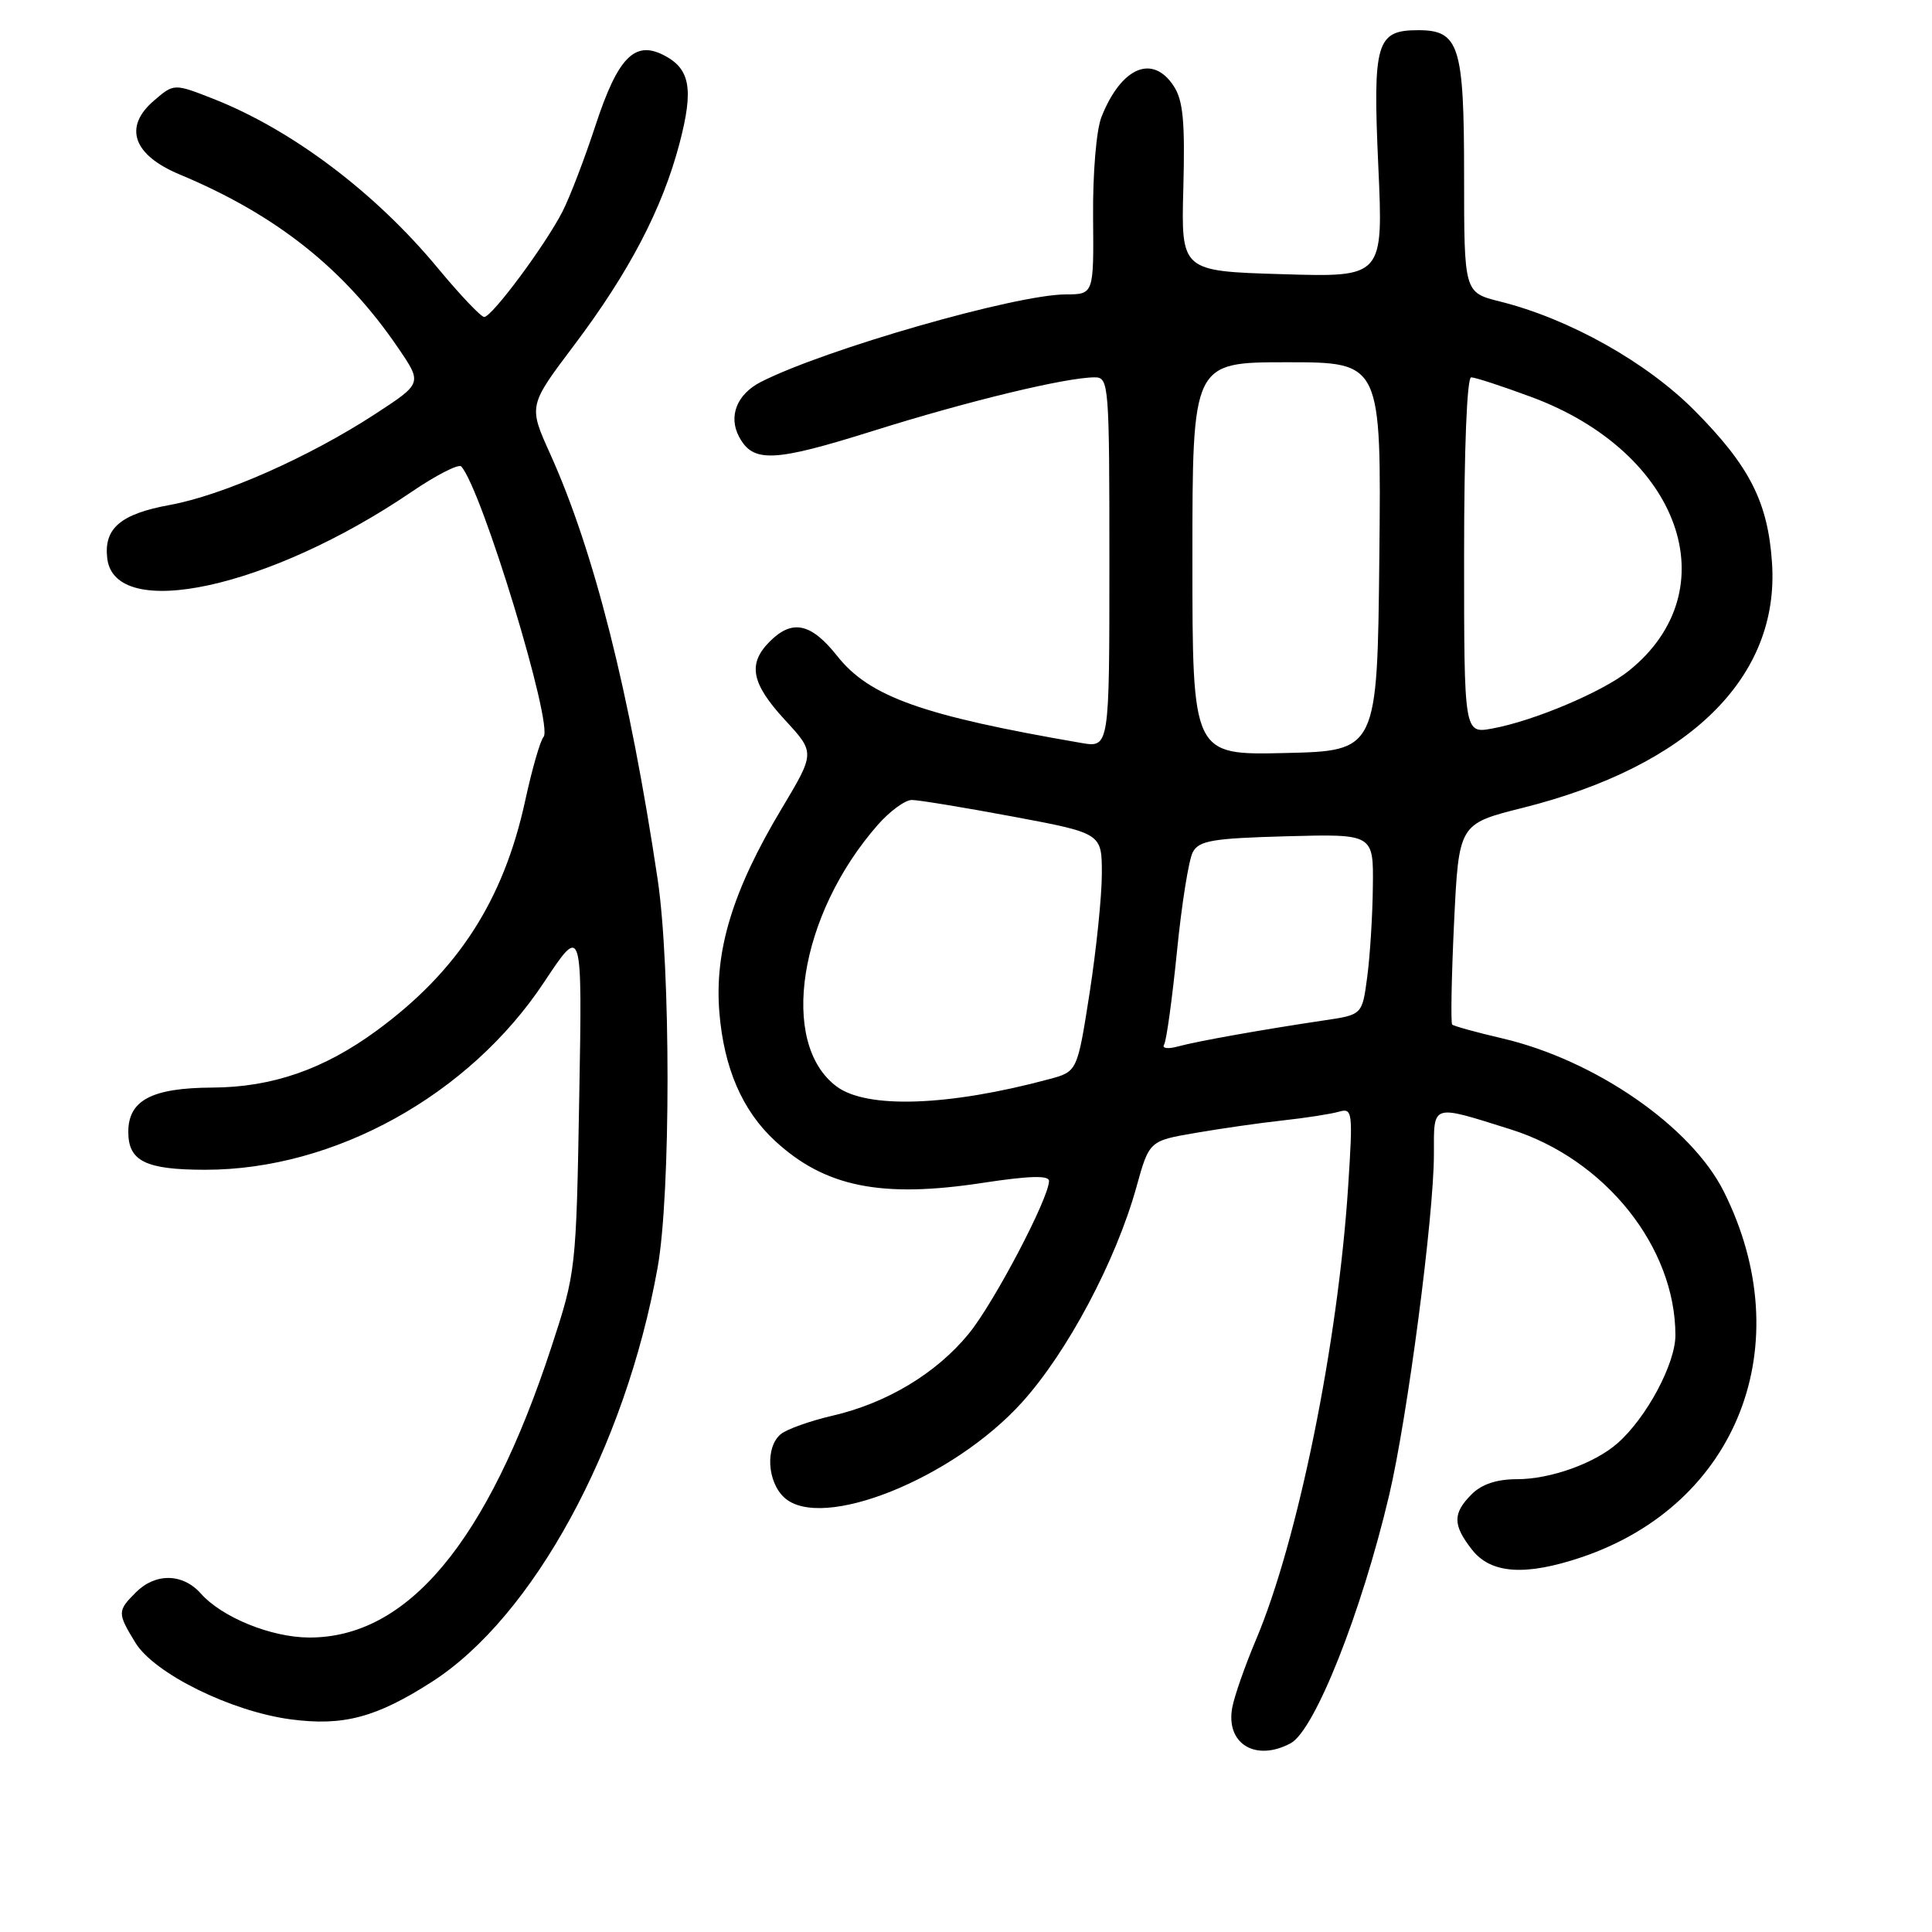 <?xml version="1.0" encoding="UTF-8" standalone="no"?>
<!DOCTYPE svg PUBLIC "-//W3C//DTD SVG 1.1//EN" "http://www.w3.org/Graphics/SVG/1.1/DTD/svg11.dtd" >
<svg xmlns="http://www.w3.org/2000/svg" xmlns:xlink="http://www.w3.org/1999/xlink" version="1.1" viewBox="0 0 256 256">
 <g >
 <path fill="currentColor"
d=" M 171.02 230.99 C 174.21 229.28 180.40 213.67 184.07 198.12 C 186.49 187.86 190.00 161.09 190.00 152.94 C 190.00 146.18 189.57 146.32 200.15 149.64 C 212.66 153.56 222.00 165.22 222.00 176.93 C 222.00 180.70 218.18 187.84 214.36 191.21 C 211.34 193.89 205.45 196.00 201.03 196.00 C 198.33 196.00 196.34 196.66 195.00 198.00 C 192.47 200.53 192.48 202.07 195.07 205.37 C 197.57 208.54 202.13 208.85 209.57 206.34 C 230.29 199.34 238.54 178.11 228.41 157.88 C 224.09 149.26 211.36 140.46 199.06 137.59 C 195.61 136.79 192.63 135.96 192.42 135.76 C 192.22 135.55 192.33 129.48 192.67 122.28 C 193.30 109.17 193.30 109.17 201.74 107.05 C 223.86 101.51 235.83 89.75 234.80 74.57 C 234.26 66.52 231.83 61.75 224.55 54.41 C 218.17 47.98 207.91 42.23 198.75 39.95 C 194.00 38.76 194.00 38.76 194.00 23.21 C 194.00 6.04 193.35 4.00 187.92 4.00 C 182.36 4.00 181.89 5.60 182.63 21.96 C 183.30 36.74 183.30 36.74 169.90 36.33 C 156.50 35.93 156.50 35.93 156.80 24.86 C 157.03 16.11 156.77 13.29 155.52 11.40 C 152.72 7.12 148.57 8.90 145.95 15.50 C 145.27 17.20 144.79 22.95 144.84 28.75 C 144.93 39.00 144.93 39.00 141.21 39.01 C 134.57 39.03 109.29 46.29 100.82 50.61 C 97.64 52.23 96.48 55.17 97.94 57.89 C 99.80 61.36 102.53 61.23 115.71 57.09 C 128.31 53.13 141.28 50.00 145.07 50.00 C 146.93 50.00 147.00 50.94 147.00 74.55 C 147.00 99.09 147.00 99.09 143.25 98.44 C 122.23 94.82 115.22 92.33 110.95 86.94 C 107.48 82.56 104.99 82.01 102.00 85.00 C 99.04 87.96 99.54 90.54 104.00 95.39 C 108.01 99.73 108.01 99.73 103.59 107.12 C 97.09 117.97 94.65 125.94 95.32 134.16 C 95.93 141.53 98.35 147.14 102.66 151.14 C 109.28 157.28 116.76 158.80 130.25 156.73 C 136.36 155.80 139.00 155.72 139.00 156.48 C 139.00 158.75 131.69 172.67 128.36 176.73 C 124.07 181.97 117.53 185.91 110.34 187.58 C 107.35 188.27 104.24 189.38 103.45 190.04 C 101.39 191.75 101.66 196.38 103.94 198.45 C 108.88 202.92 126.25 195.96 135.41 185.83 C 141.42 179.19 147.85 167.10 150.57 157.33 C 152.28 151.17 152.28 151.17 158.39 150.12 C 161.75 149.54 166.97 148.79 170.00 148.46 C 173.03 148.13 176.36 147.61 177.40 147.31 C 179.22 146.79 179.28 147.25 178.64 157.17 C 177.29 178.00 171.97 204.19 166.41 217.31 C 164.97 220.72 163.56 224.74 163.28 226.26 C 162.39 231.06 166.37 233.48 171.02 230.99 Z  M 57.23 222.85 C 70.64 214.25 82.84 191.87 87.13 168.00 C 88.89 158.25 88.89 128.21 87.14 116.50 C 83.43 91.69 78.70 72.99 72.90 60.14 C 70.02 53.77 70.02 53.77 76.06 45.76 C 83.38 36.04 87.76 27.66 90.04 19.00 C 91.94 11.76 91.46 9.09 87.91 7.29 C 84.08 5.34 81.85 7.65 78.91 16.61 C 77.49 20.95 75.53 26.07 74.55 28.00 C 72.30 32.42 65.19 42.00 64.16 42.00 C 63.73 42.00 60.98 39.10 58.05 35.57 C 49.76 25.54 38.71 17.21 28.28 13.10 C 23.05 11.05 23.05 11.05 20.38 13.35 C 16.33 16.83 17.63 20.54 23.79 23.11 C 36.61 28.46 45.63 35.62 52.79 46.15 C 55.95 50.79 55.95 50.79 49.73 54.85 C 40.93 60.58 29.52 65.63 22.50 66.91 C 15.98 68.10 13.74 70.01 14.21 73.98 C 15.20 82.42 35.73 77.95 54.50 65.20 C 57.80 62.95 60.78 61.43 61.12 61.81 C 63.85 64.83 73.38 96.17 72.02 97.65 C 71.59 98.12 70.49 101.94 69.58 106.14 C 66.71 119.32 60.67 128.67 49.94 136.54 C 42.93 141.69 36.08 144.07 28.14 144.11 C 20.10 144.15 17.00 145.79 17.00 149.99 C 17.00 153.87 19.31 155.00 27.22 155.00 C 44.33 155.00 62.17 145.12 72.09 130.15 C 77.16 122.50 77.16 122.50 76.75 145.50 C 76.35 168.29 76.31 168.59 73.06 178.50 C 64.58 204.36 53.99 217.04 40.93 216.98 C 35.90 216.95 29.42 214.31 26.60 211.14 C 24.21 208.46 20.60 208.40 18.00 211.00 C 15.54 213.46 15.54 213.73 17.93 217.65 C 20.42 221.74 30.58 226.76 38.50 227.82 C 45.48 228.75 49.86 227.58 57.23 222.85 Z  M 110.85 143.96 C 103.17 138.22 105.85 121.21 116.31 109.30 C 117.90 107.49 119.93 106.00 120.82 106.00 C 121.70 106.00 127.73 106.99 134.21 108.20 C 146.00 110.41 146.00 110.41 146.00 115.77 C 146.00 118.72 145.27 125.82 144.38 131.56 C 142.75 141.99 142.75 141.99 139.03 142.99 C 125.69 146.58 114.86 146.96 110.85 143.96 Z  M 154.25 138.41 C 154.56 137.91 155.32 132.37 155.95 126.11 C 156.57 119.84 157.52 113.90 158.05 112.92 C 158.87 111.38 160.66 111.08 170.50 110.81 C 182.00 110.50 182.00 110.50 181.91 117.50 C 181.87 121.35 181.53 126.74 181.16 129.48 C 180.50 134.46 180.50 134.46 175.50 135.20 C 167.49 136.39 158.69 137.95 156.09 138.66 C 154.74 139.03 153.93 138.92 154.25 138.41 Z  M 158.00 74.03 C 158.00 48.00 158.00 48.00 170.52 48.00 C 183.03 48.00 183.03 48.00 182.77 73.75 C 182.50 99.50 182.50 99.50 170.25 99.78 C 158.00 100.06 158.00 100.06 158.00 74.03 Z  M 194.00 73.61 C 194.00 59.49 194.38 50.00 194.94 50.00 C 195.46 50.00 199.05 51.17 202.93 52.61 C 222.69 59.94 229.17 78.19 215.81 88.90 C 212.36 91.67 203.23 95.53 197.75 96.53 C 194.00 97.22 194.00 97.22 194.00 73.61 Z "/>
</g>
</svg>